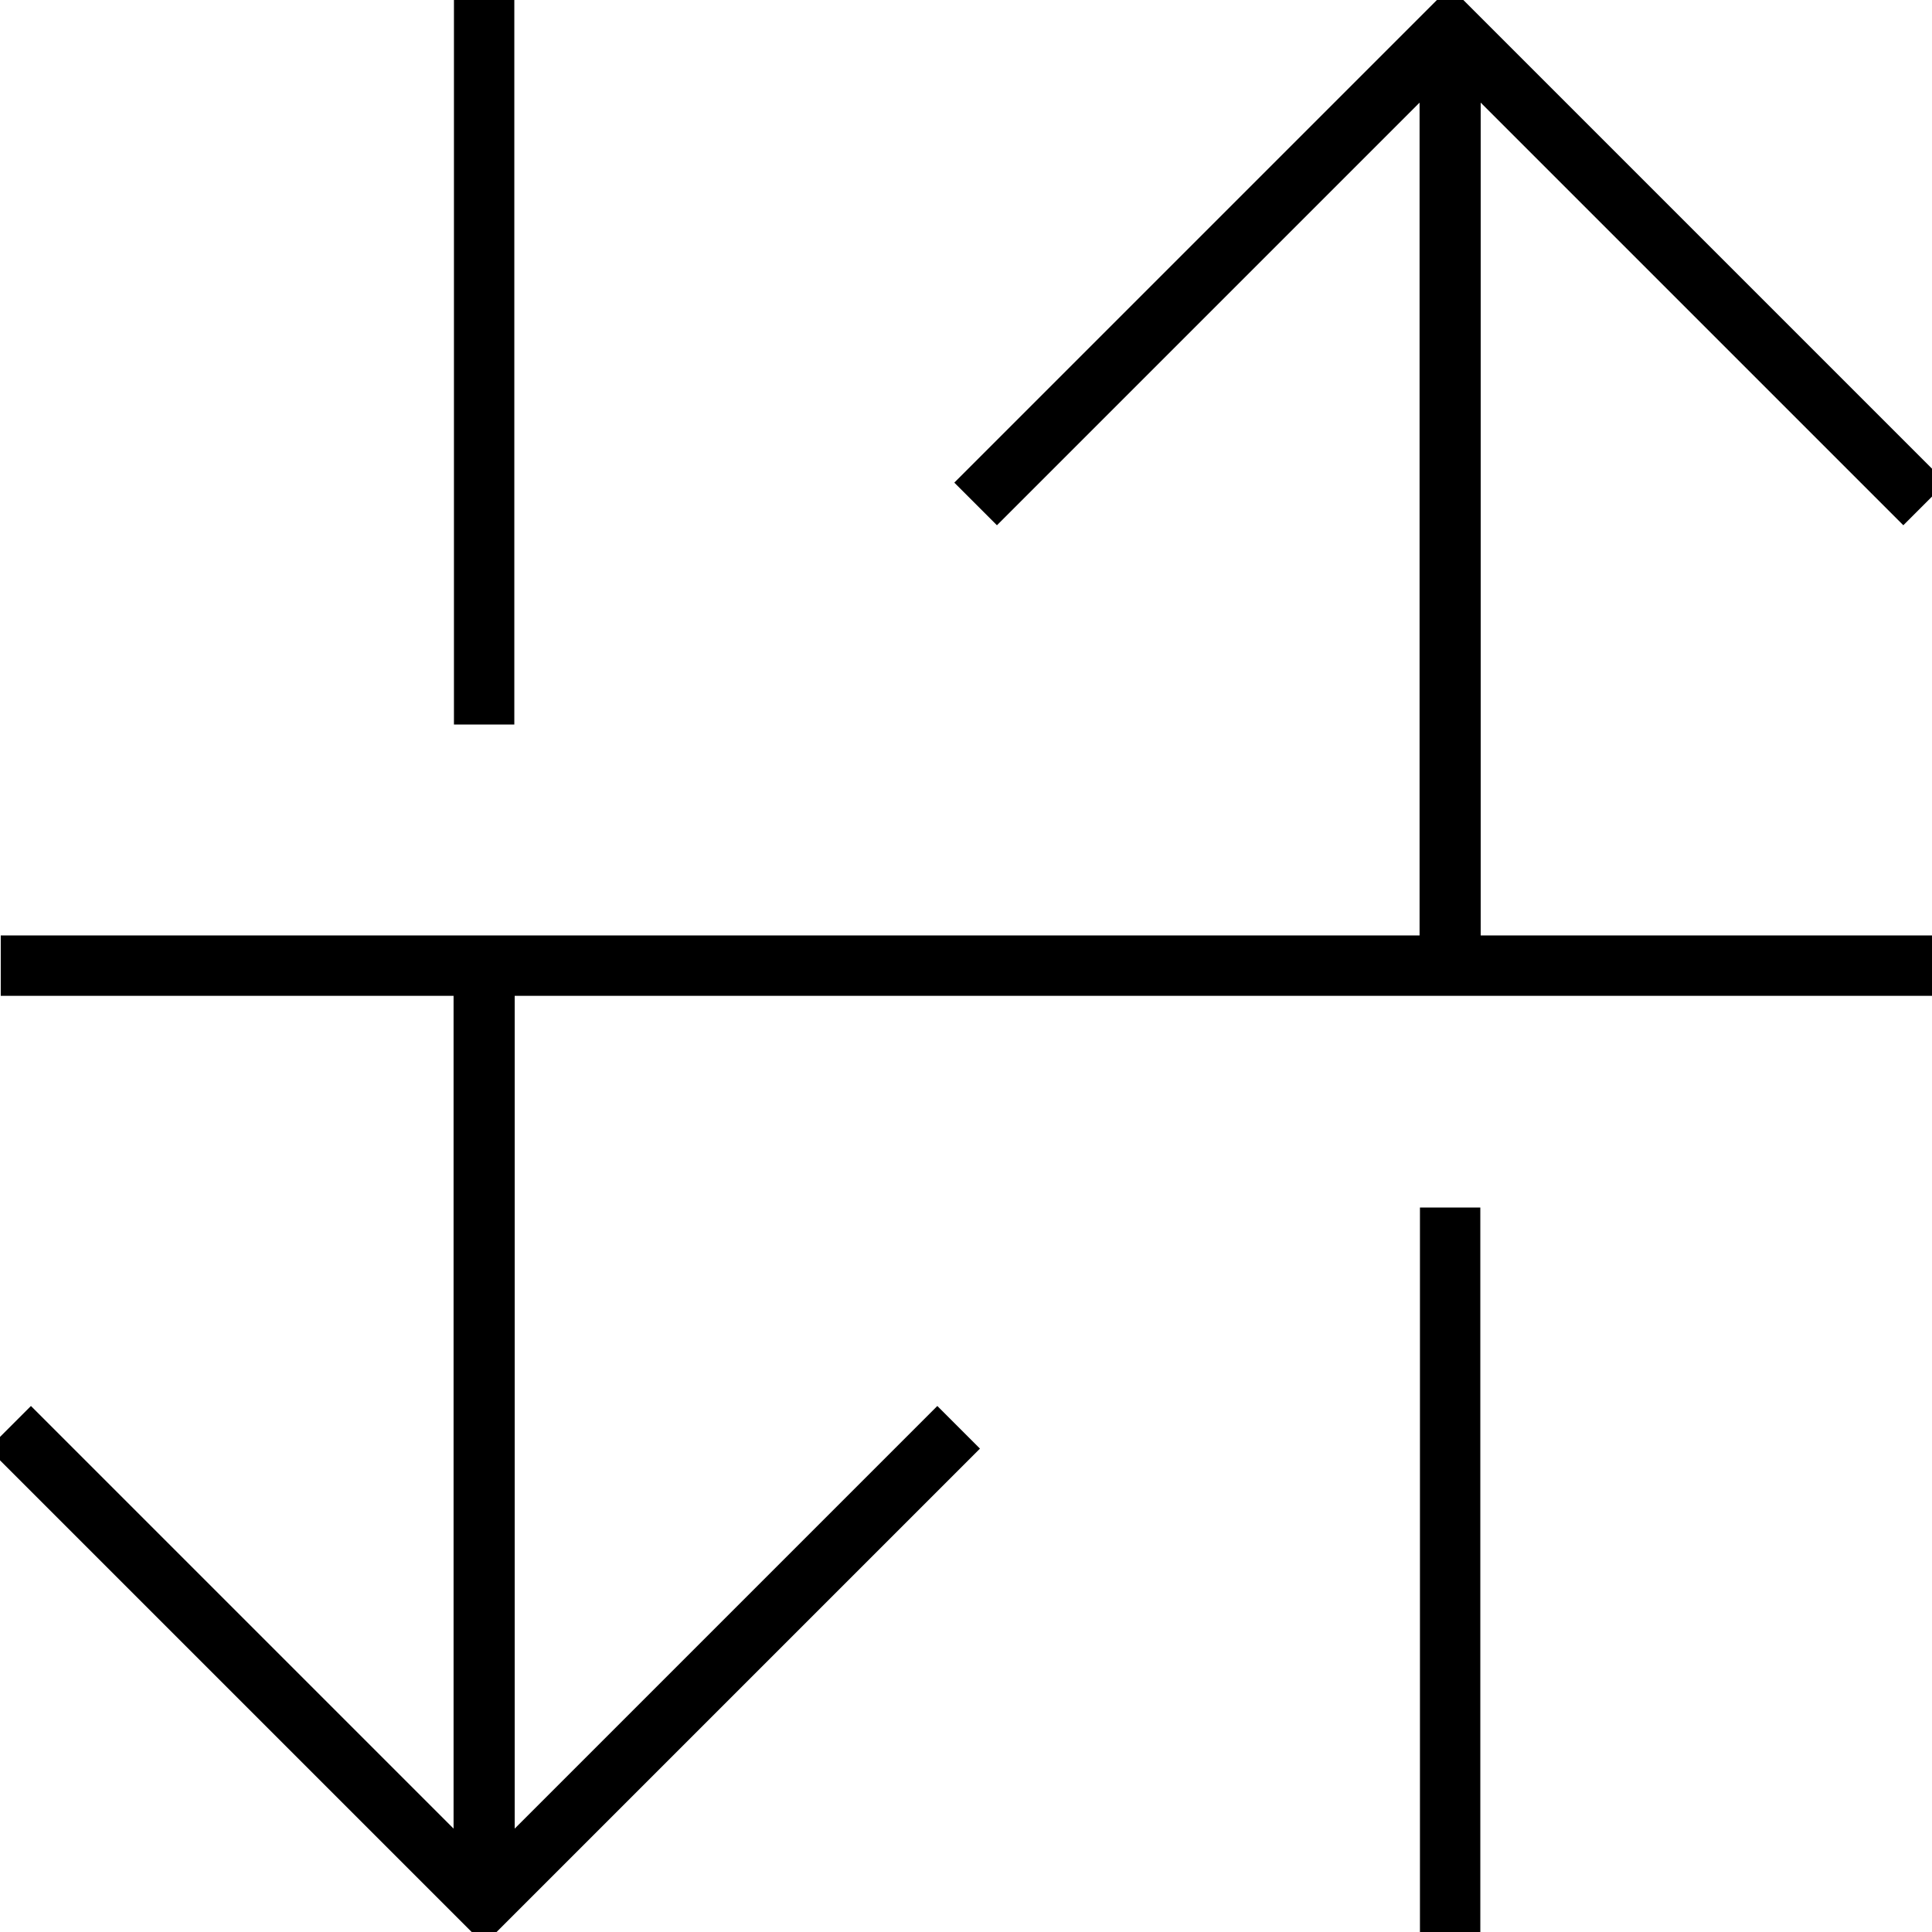 <svg fill="currentColor" xmlns="http://www.w3.org/2000/svg" viewBox="0 0 512 512"><!--! Font Awesome Pro 7.0.1 by @fontawesome - https://fontawesome.com License - https://fontawesome.com/license (Commercial License) Copyright 2025 Fonticons, Inc. --><path opacity=".4" fill="currentColor" d=""/><path fill="currentColor" d="M128.3 515.3l5.7-5.7 120-120 5.7-5.7-11.3-11.3-5.7 5.7-106.3 106.3 0-220.7 376 0 0-16-120 0 0-220.7 106.3 106.3 5.7 5.7 11.3-11.3-5.7-5.7-120-120-5.7-5.7-5.7 5.7-120 120-5.7 5.7 11.3 11.3 5.7-5.7 106.3-106.3 0 220.7-376 0 0 16 120 0 0 220.7-106.3-106.3-5.7-5.7-11.3 11.3 5.7 5.7 120 120 5.7 5.7zm-8-323.3l16 0 0-192-16 0 0 192zm272 128l-16 0 0 192 16 0 0-192z"/></svg>